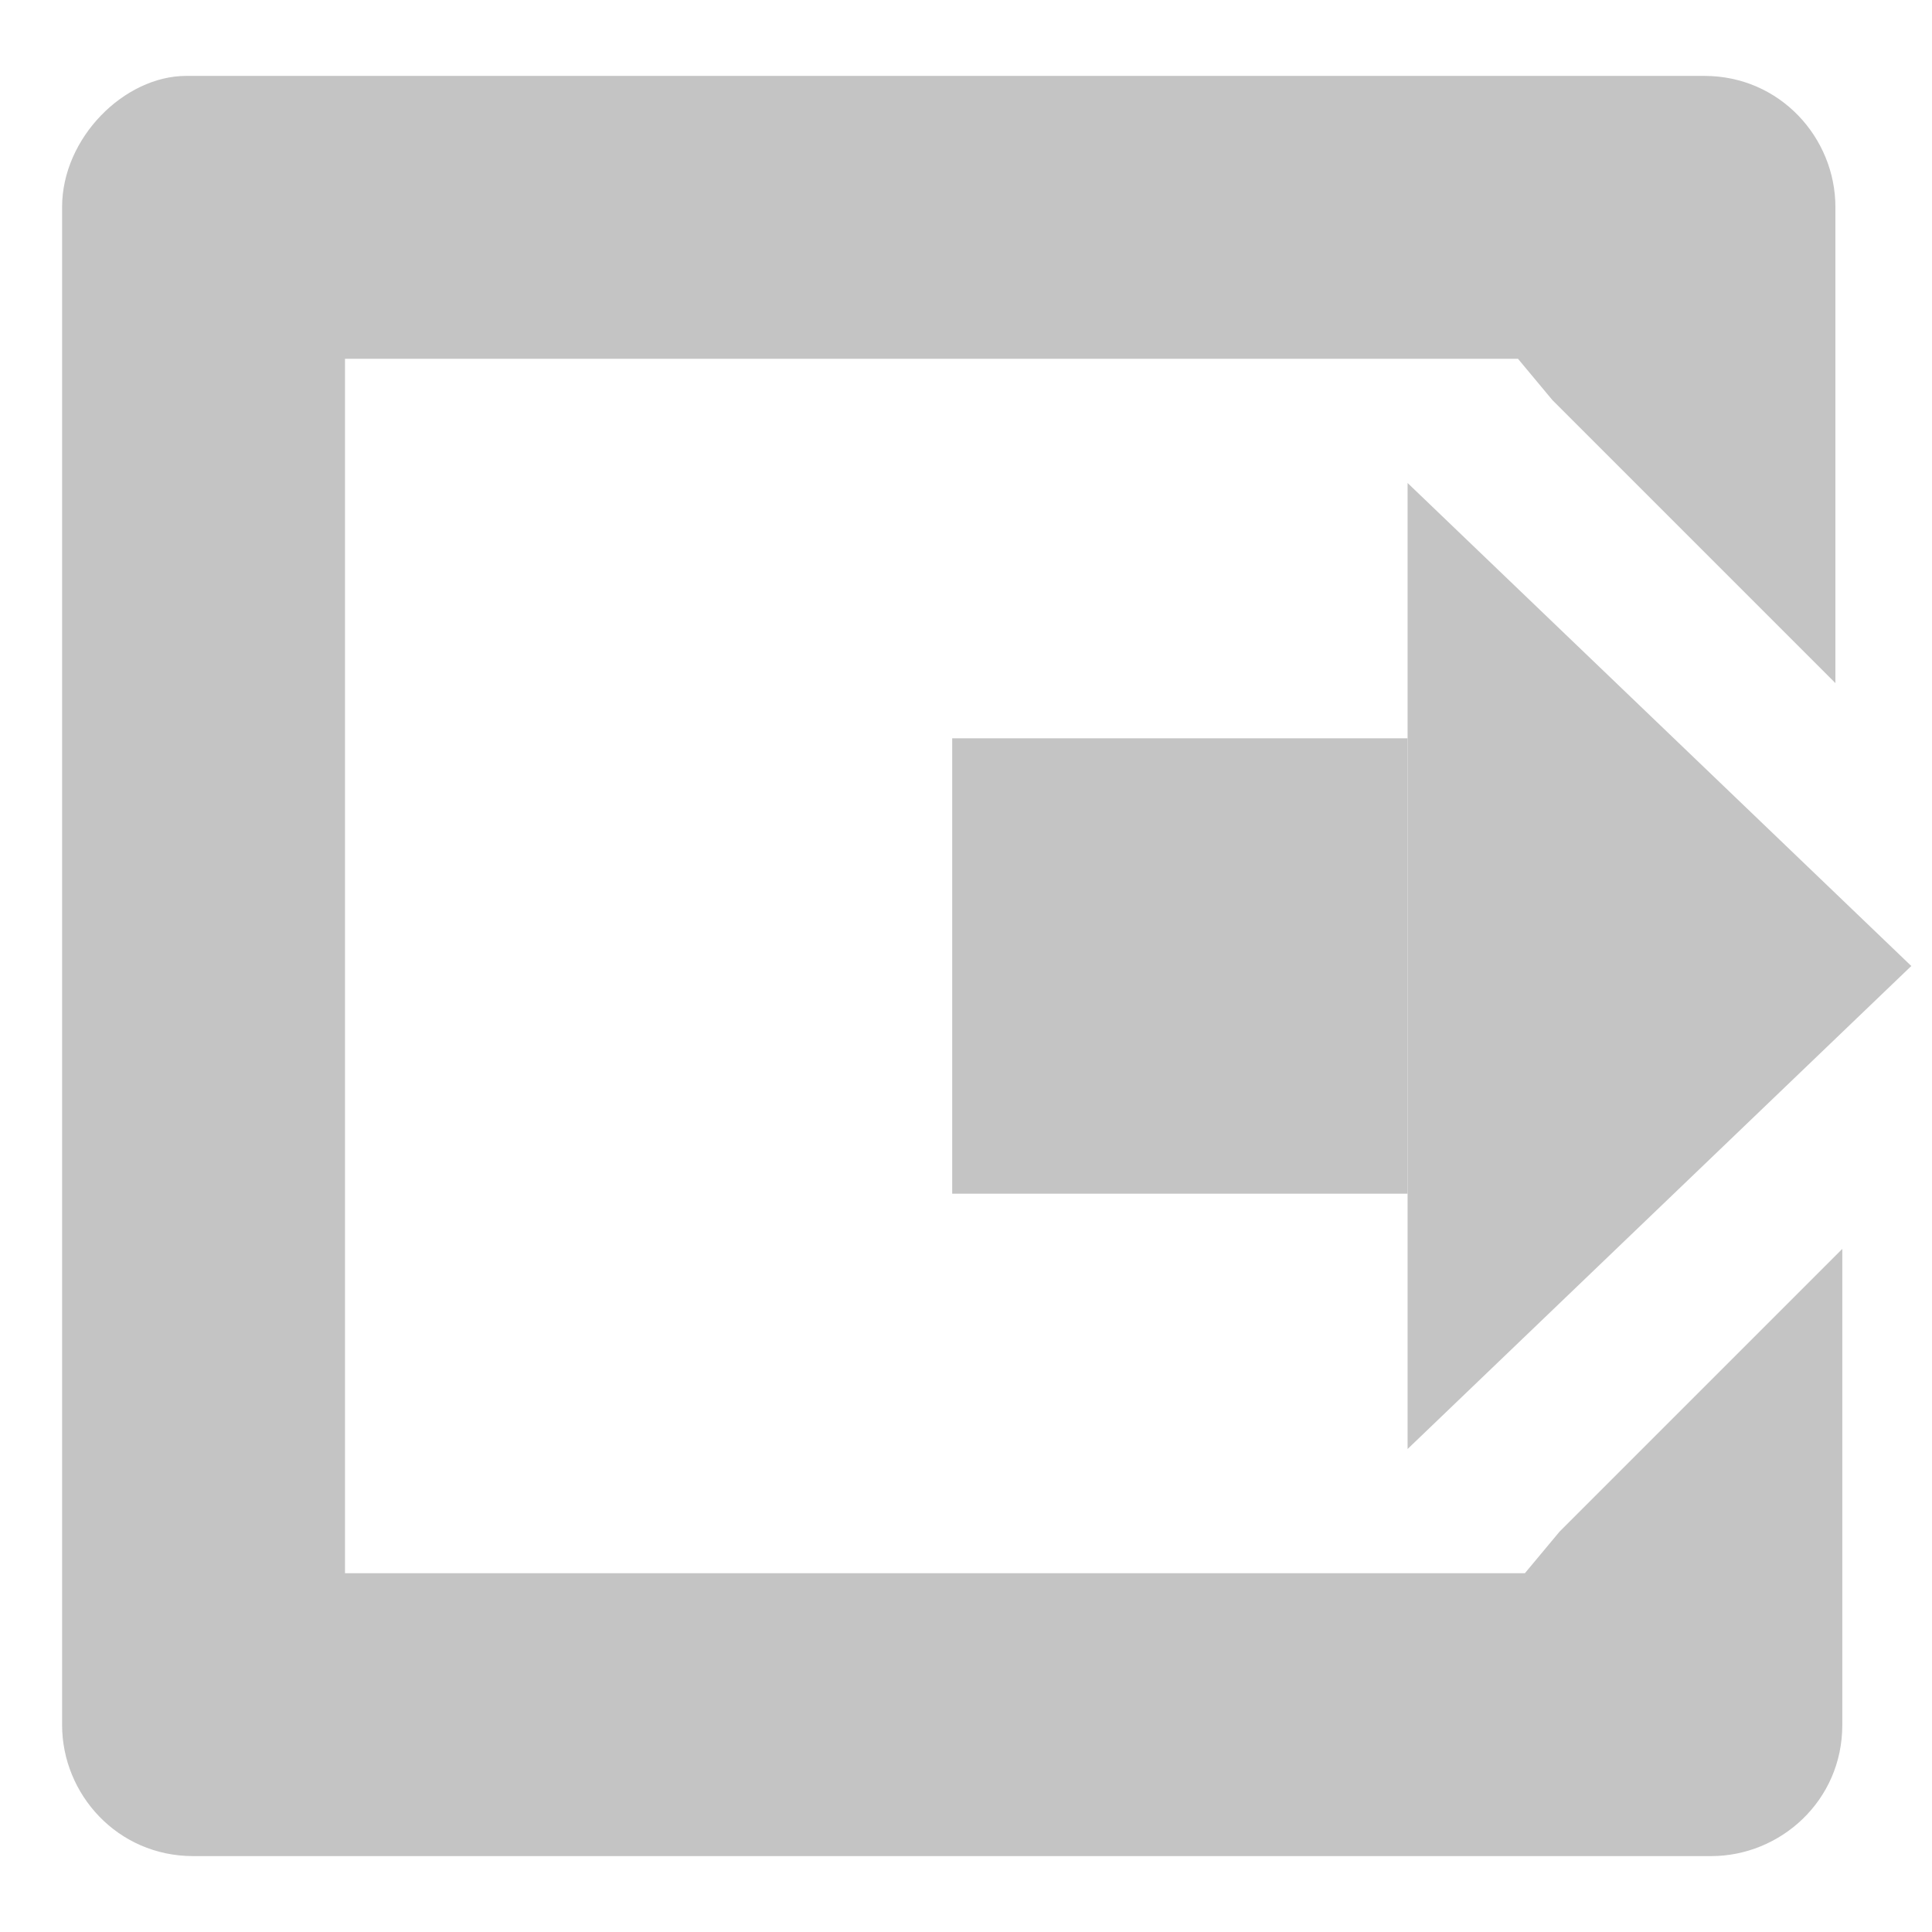 <?xml version="1.0" encoding="utf-8"?>
<!-- Generator: Adobe Illustrator 23.0.2, SVG Export Plug-In . SVG Version: 6.00 Build 0)  -->
<svg version="1.1" id="Layer_4" xmlns="http://www.w3.org/2000/svg" xmlns:xlink="http://www.w3.org/1999/xlink" x="0px" y="0px"
	 viewBox="0 0 28 28" style="enable-background:new 0 0 28 28;" xml:space="preserve">
<style type="text/css">
	.st0{fill:#C4C4C4;}
</style>
<g>
	<path class="st0" d="M22.6,22.2l-0.5,0.6H5V5.2h17l0.5,0.6l4.1,4.1V3c0-1-0.8-1.9-1.9-1.9h-22C1.8,1.1,0.9,2,0.9,3v22
		c0,1,0.8,1.9,1.9,1.9h22c1,0,1.9-0.8,1.9-1.9v-6.9L22.6,22.2z"/>
	<polygon class="st0" points="20.4,7.2 20.4,7 27.7,14 20.4,21 20.4,20.8 	"/>
</g>
<rect x="13.8" y="10.7" class="st0" width="6.6" height="6.6"/>
</svg>
